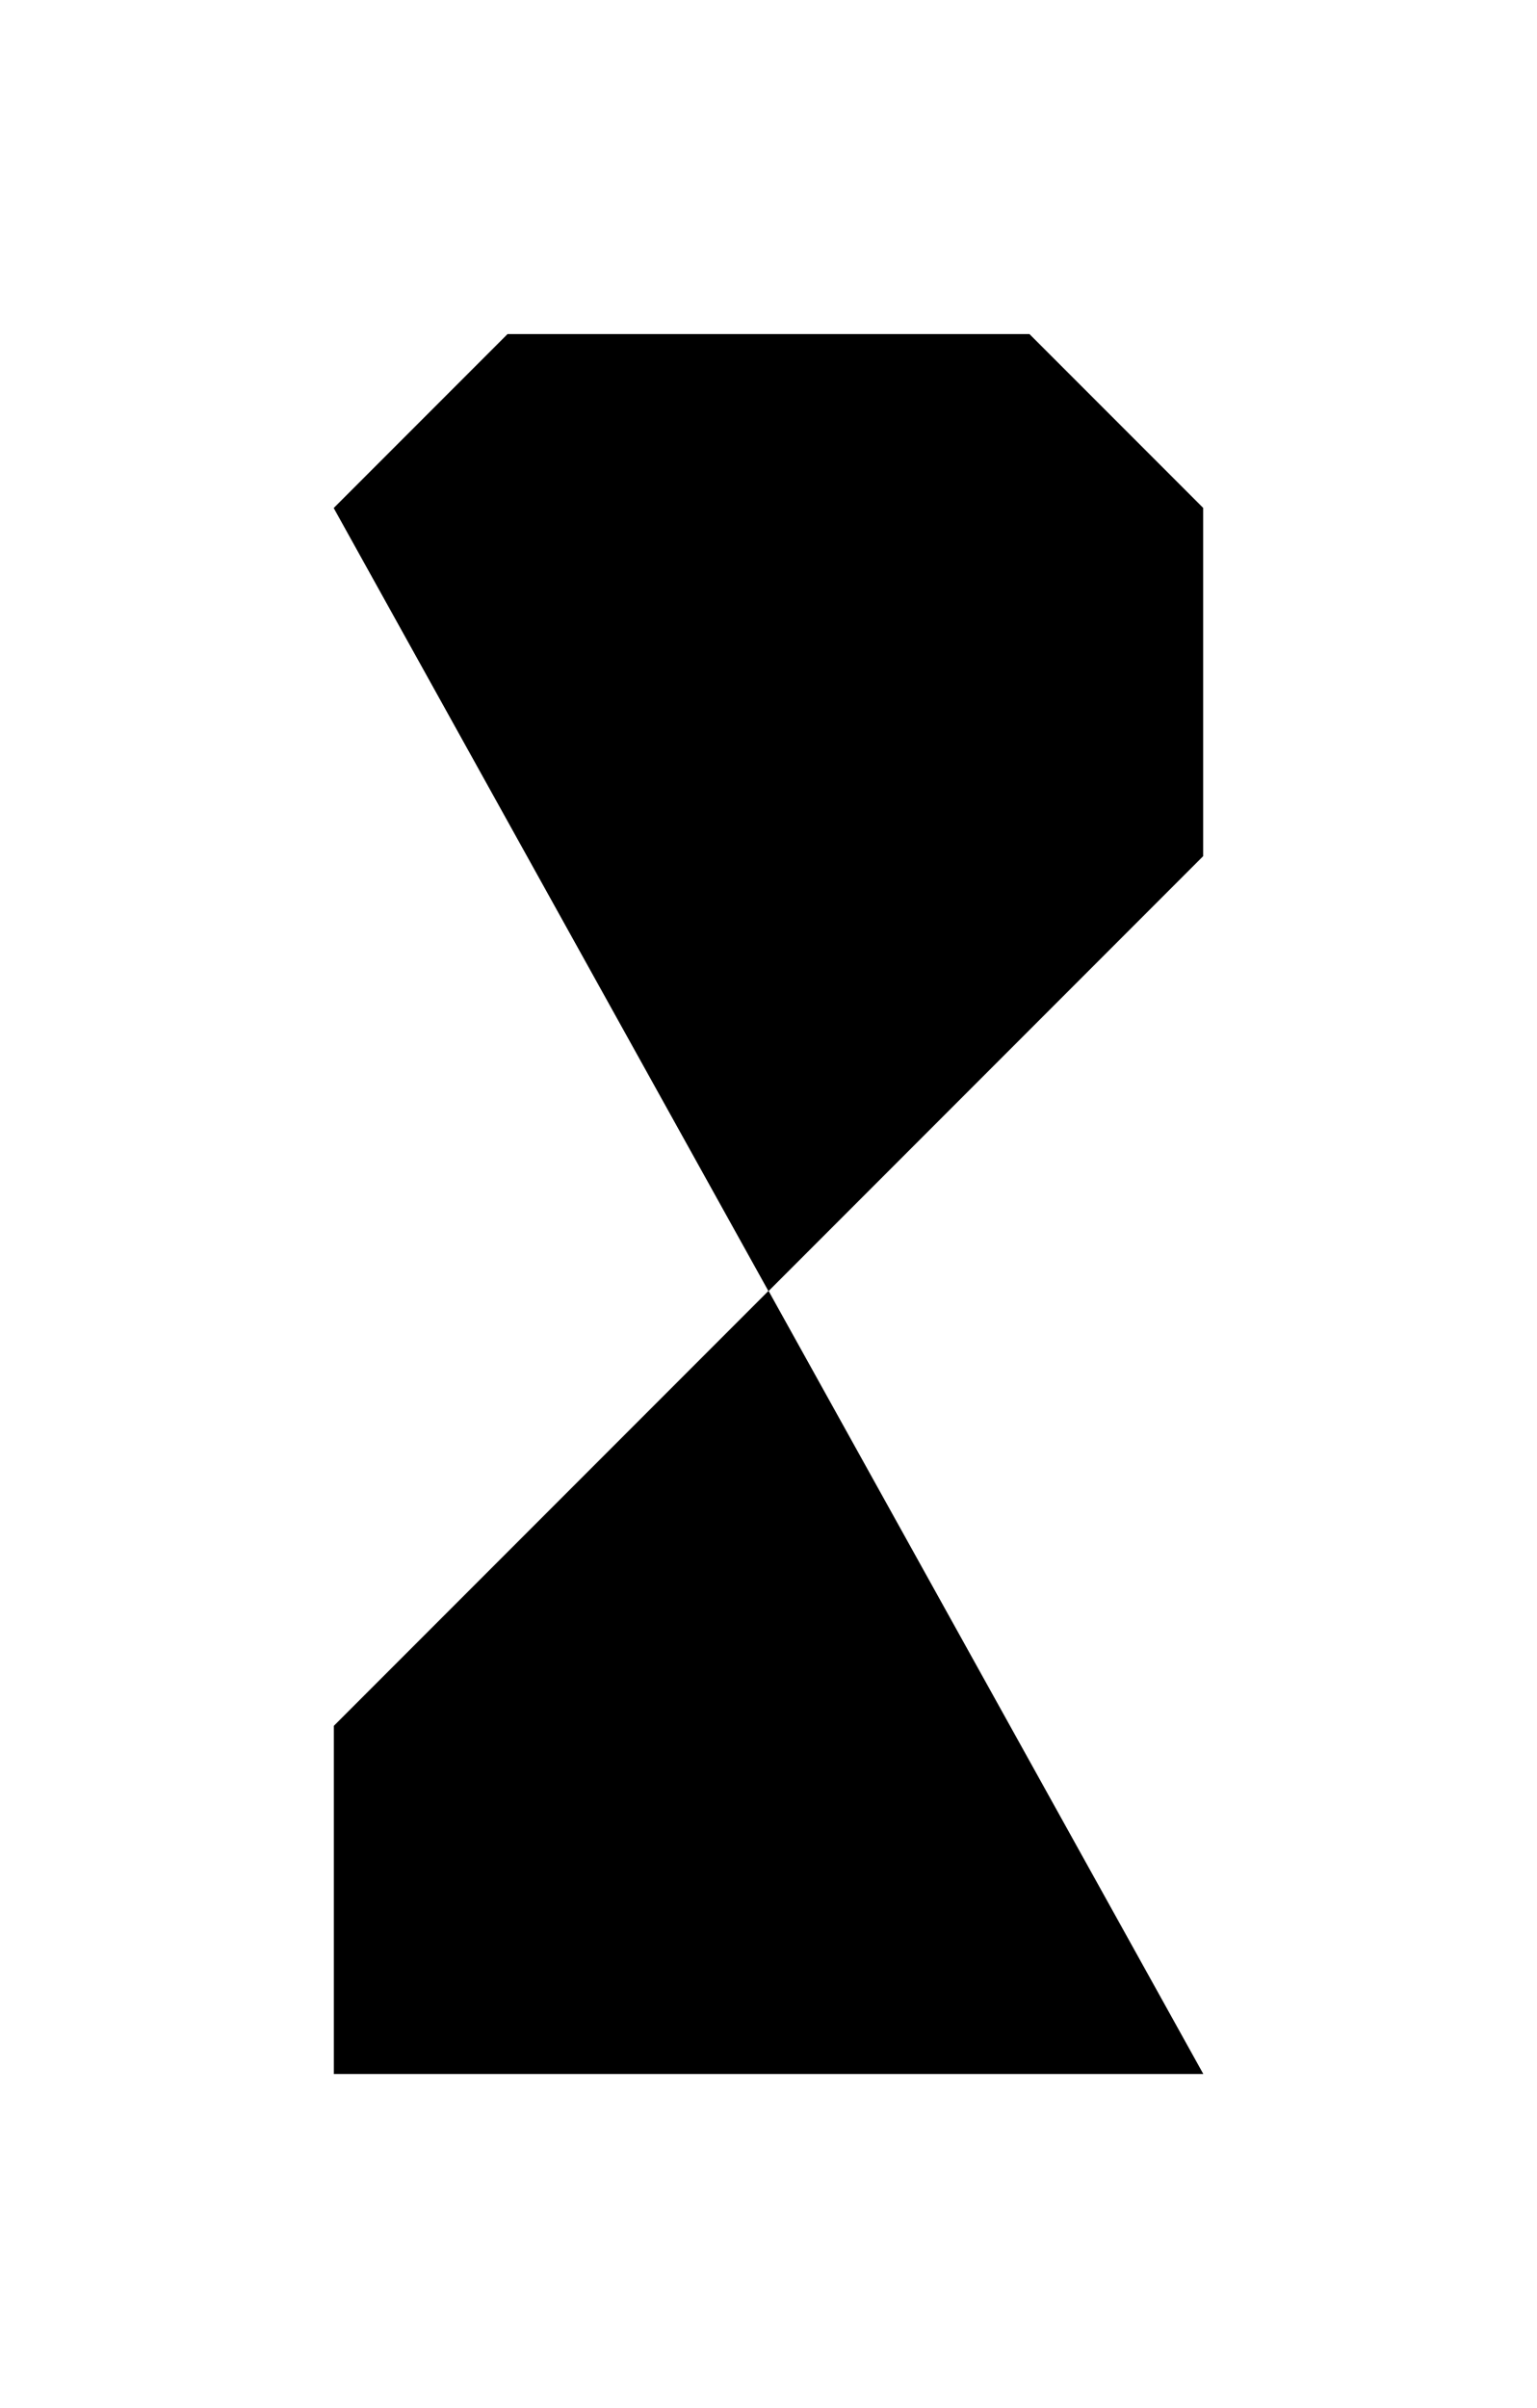 <?xml version="1.0" encoding="UTF-8"?>
<?xml-stylesheet href="daySvgStyle.css" type="text/css"?><svg xmlns="http://www.w3.org/2000/svg" version="1.2" baseProfile="tiny" xml:space="preserve" style="shape-rendering:geometricPrecision; fill-rule:evenodd;" width="2.21mm" height="3.46mm" viewBox="-1.13 -1.73 2.21 3.46">
  <title>SAFCON02</title>
  <desc>contour label</desc>
  <rect class="symbolBox layout" fill="none" x="-0.65" y="-1.25" height="2.5" width="1.25"/>
  <rect class="svgBox layout" fill="none" x="-0.65" y="-1.25" height="2.5" width="1.25"/>
  <path d=" M -0.65,-1 L -0.4,-1.25 L 0.35,-1.25 L 0.6,-1 L 0.6,-0.5 L -0.65,0.75 L -0.65,1 L -0.65,1.25 L 0.6,1.25" class="sl f0 sDEPDW" style="stroke-width: 0.96;"/>
  <path d=" M -0.65,-1 L -0.4,-1.25 L 0.35,-1.25 L 0.6,-1 L 0.6,-0.5 L -0.65,0.75 L -0.65,1 L -0.65,1.25 L 0.6,1.25" class="sl f0 sSNDG2" style="stroke-width: 0.32;"/>
  <circle class="pivotPoint layout" fill="none" cx="0" cy="0" r="1"/>
</svg>
